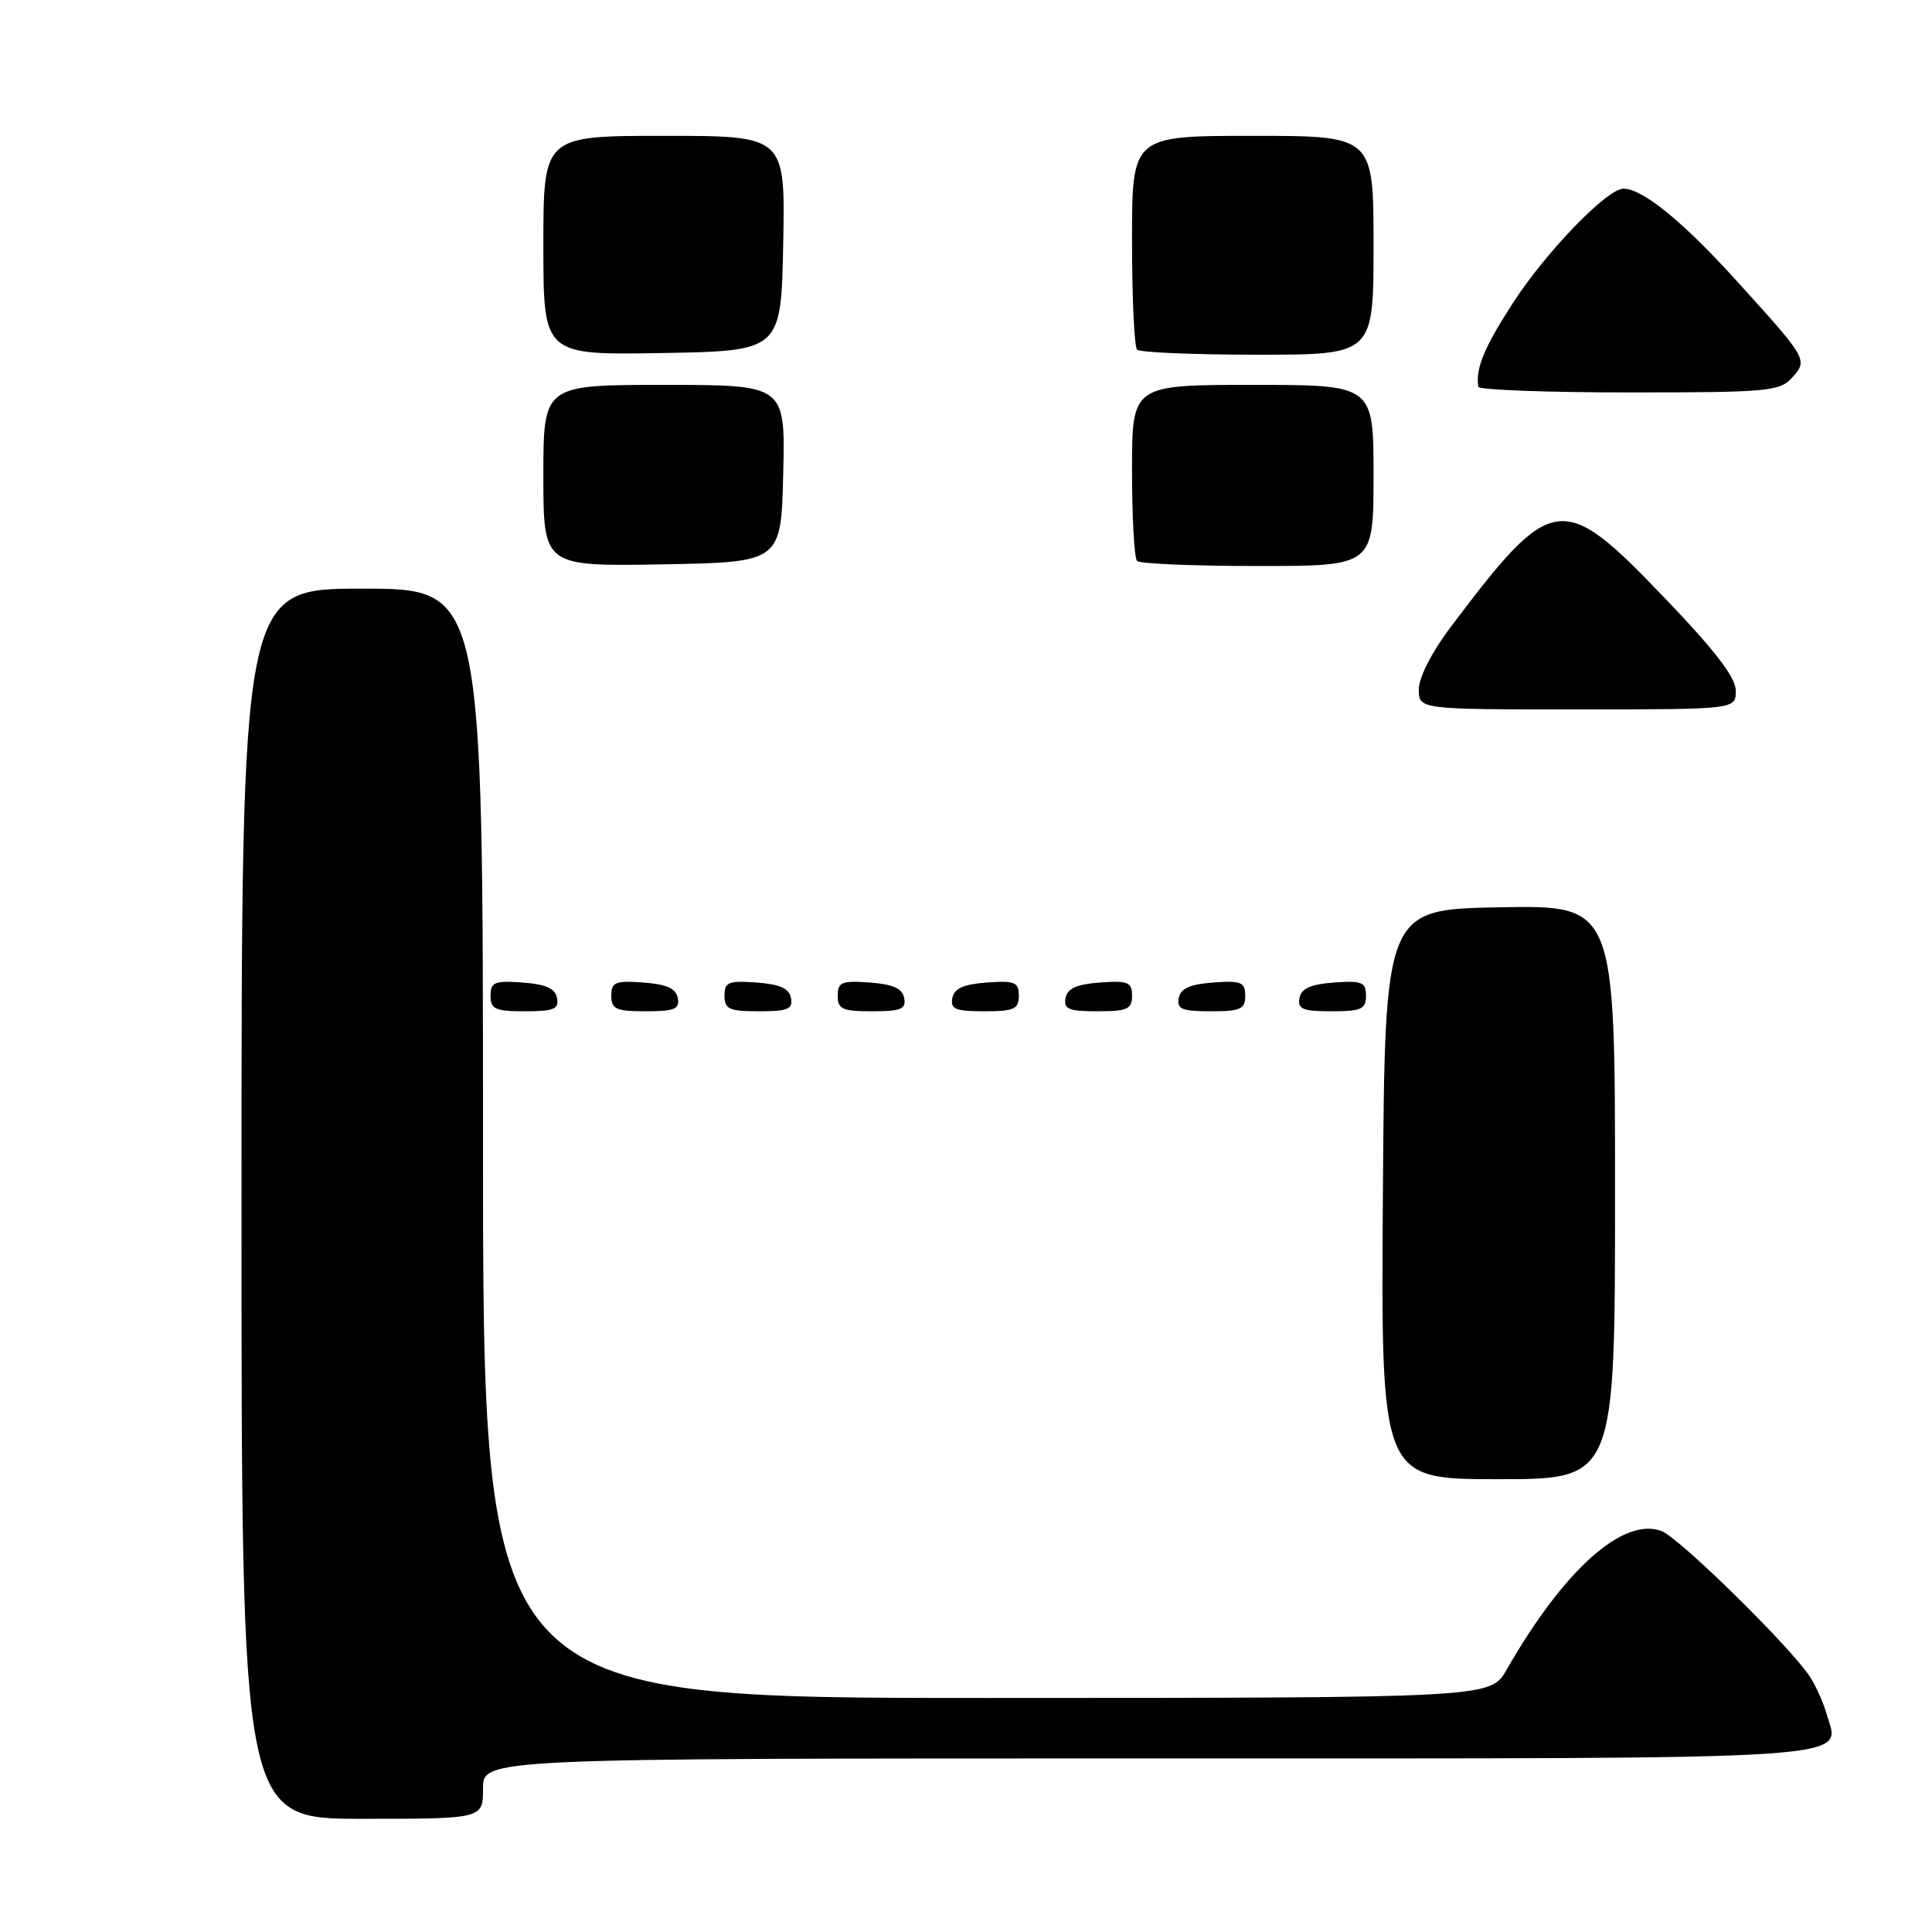 <?xml version="1.0" encoding="UTF-8" standalone="no"?>
<!DOCTYPE svg PUBLIC "-//W3C//DTD SVG 1.1//EN" "http://www.w3.org/Graphics/SVG/1.1/DTD/svg11.dtd" >
<svg xmlns="http://www.w3.org/2000/svg" xmlns:xlink="http://www.w3.org/1999/xlink" version="1.1" viewBox="0 0 256 256">
 <g >
 <path fill="currentColor"
d=" M 64.00 237.00 C 64.00 233.00 64.00 233.00 151.93 233.00 C 248.83 233.00 243.82 233.33 242.01 227.03 C 241.54 225.40 240.48 223.10 239.66 221.93 C 236.63 217.61 222.46 203.75 220.18 202.88 C 215.10 200.95 207.22 207.99 199.64 221.24 C 197.50 224.98 197.50 224.98 130.75 224.99 C 64.00 225.00 64.00 225.00 64.00 151.50 C 64.00 78.00 64.00 78.00 48.00 78.00 C 32.00 78.00 32.00 78.00 32.00 159.50 C 32.00 241.00 32.00 241.00 48.00 241.00 C 64.00 241.00 64.00 241.00 64.00 237.00 Z  M 214.00 157.97 C 214.00 119.95 214.00 119.95 198.75 120.22 C 183.50 120.50 183.50 120.50 183.24 158.25 C 182.98 196.00 182.98 196.00 198.49 196.00 C 214.00 196.00 214.00 196.00 214.00 157.97 Z  M 73.81 132.25 C 73.57 130.97 72.34 130.42 69.24 130.19 C 65.53 129.92 65.00 130.14 65.00 131.94 C 65.00 133.72 65.62 134.00 69.57 134.00 C 73.39 134.00 74.09 133.71 73.81 132.25 Z  M 89.81 132.25 C 89.57 130.97 88.34 130.42 85.24 130.19 C 81.53 129.92 81.00 130.14 81.00 131.94 C 81.00 133.72 81.62 134.00 85.57 134.00 C 89.39 134.00 90.09 133.71 89.81 132.25 Z  M 104.81 132.25 C 104.57 130.97 103.34 130.42 100.24 130.19 C 96.53 129.92 96.00 130.14 96.00 131.94 C 96.00 133.72 96.62 134.00 100.57 134.00 C 104.39 134.00 105.09 133.71 104.81 132.25 Z  M 119.81 132.25 C 119.57 130.97 118.34 130.42 115.24 130.19 C 111.53 129.92 111.00 130.14 111.00 131.94 C 111.00 133.72 111.62 134.00 115.57 134.00 C 119.39 134.00 120.09 133.71 119.81 132.25 Z  M 135.00 131.94 C 135.00 130.14 134.47 129.92 130.76 130.19 C 127.66 130.42 126.43 130.97 126.19 132.25 C 125.91 133.71 126.61 134.00 130.43 134.00 C 134.38 134.00 135.00 133.72 135.00 131.94 Z  M 150.00 131.94 C 150.00 130.14 149.47 129.92 145.76 130.19 C 142.66 130.42 141.43 130.97 141.19 132.25 C 140.91 133.71 141.61 134.00 145.43 134.00 C 149.38 134.00 150.00 133.72 150.00 131.94 Z  M 165.00 131.94 C 165.00 130.14 164.47 129.92 160.76 130.19 C 157.66 130.42 156.43 130.97 156.19 132.25 C 155.91 133.71 156.61 134.00 160.43 134.00 C 164.38 134.00 165.00 133.72 165.00 131.94 Z  M 181.00 131.94 C 181.00 130.14 180.47 129.92 176.76 130.19 C 173.66 130.42 172.43 130.97 172.19 132.25 C 171.91 133.71 172.61 134.00 176.43 134.00 C 180.38 134.00 181.00 133.72 181.00 131.94 Z  M 230.00 91.53 C 230.00 89.76 227.25 86.18 220.38 79.03 C 206.95 65.03 205.70 65.21 192.22 83.09 C 189.72 86.40 188.00 89.77 188.00 91.34 C 188.00 94.00 188.00 94.00 209.00 94.00 C 230.00 94.00 230.00 94.00 230.00 91.53 Z  M 103.78 62.75 C 104.06 51.00 104.06 51.00 88.03 51.00 C 72.00 51.00 72.00 51.00 72.00 63.03 C 72.00 75.05 72.00 75.05 87.75 74.78 C 103.50 74.50 103.50 74.50 103.78 62.75 Z  M 182.00 63.00 C 182.00 51.00 182.00 51.00 166.00 51.00 C 150.00 51.00 150.00 51.00 150.00 62.33 C 150.00 68.57 150.30 73.97 150.67 74.33 C 151.03 74.70 158.23 75.00 166.67 75.00 C 182.00 75.00 182.00 75.00 182.00 63.00 Z  M 237.44 50.06 C 239.59 47.69 239.54 47.61 230.11 37.21 C 222.97 29.33 217.65 25.00 215.11 25.00 C 212.95 25.00 204.85 33.38 200.49 40.12 C 196.63 46.09 195.51 48.80 195.88 51.25 C 195.95 51.66 204.93 52.00 215.85 52.00 C 234.20 52.00 235.82 51.86 237.44 50.06 Z  M 103.78 32.25 C 104.05 18.00 104.05 18.00 88.03 18.00 C 72.00 18.00 72.00 18.00 72.00 32.53 C 72.00 47.05 72.00 47.05 87.75 46.78 C 103.50 46.50 103.50 46.50 103.78 32.25 Z  M 182.00 32.50 C 182.00 18.00 182.00 18.00 166.00 18.00 C 150.00 18.00 150.00 18.00 150.00 31.83 C 150.00 39.44 150.30 45.97 150.67 46.33 C 151.03 46.70 158.23 47.00 166.67 47.00 C 182.00 47.00 182.00 47.00 182.00 32.50 Z "/>
</g>
</svg>